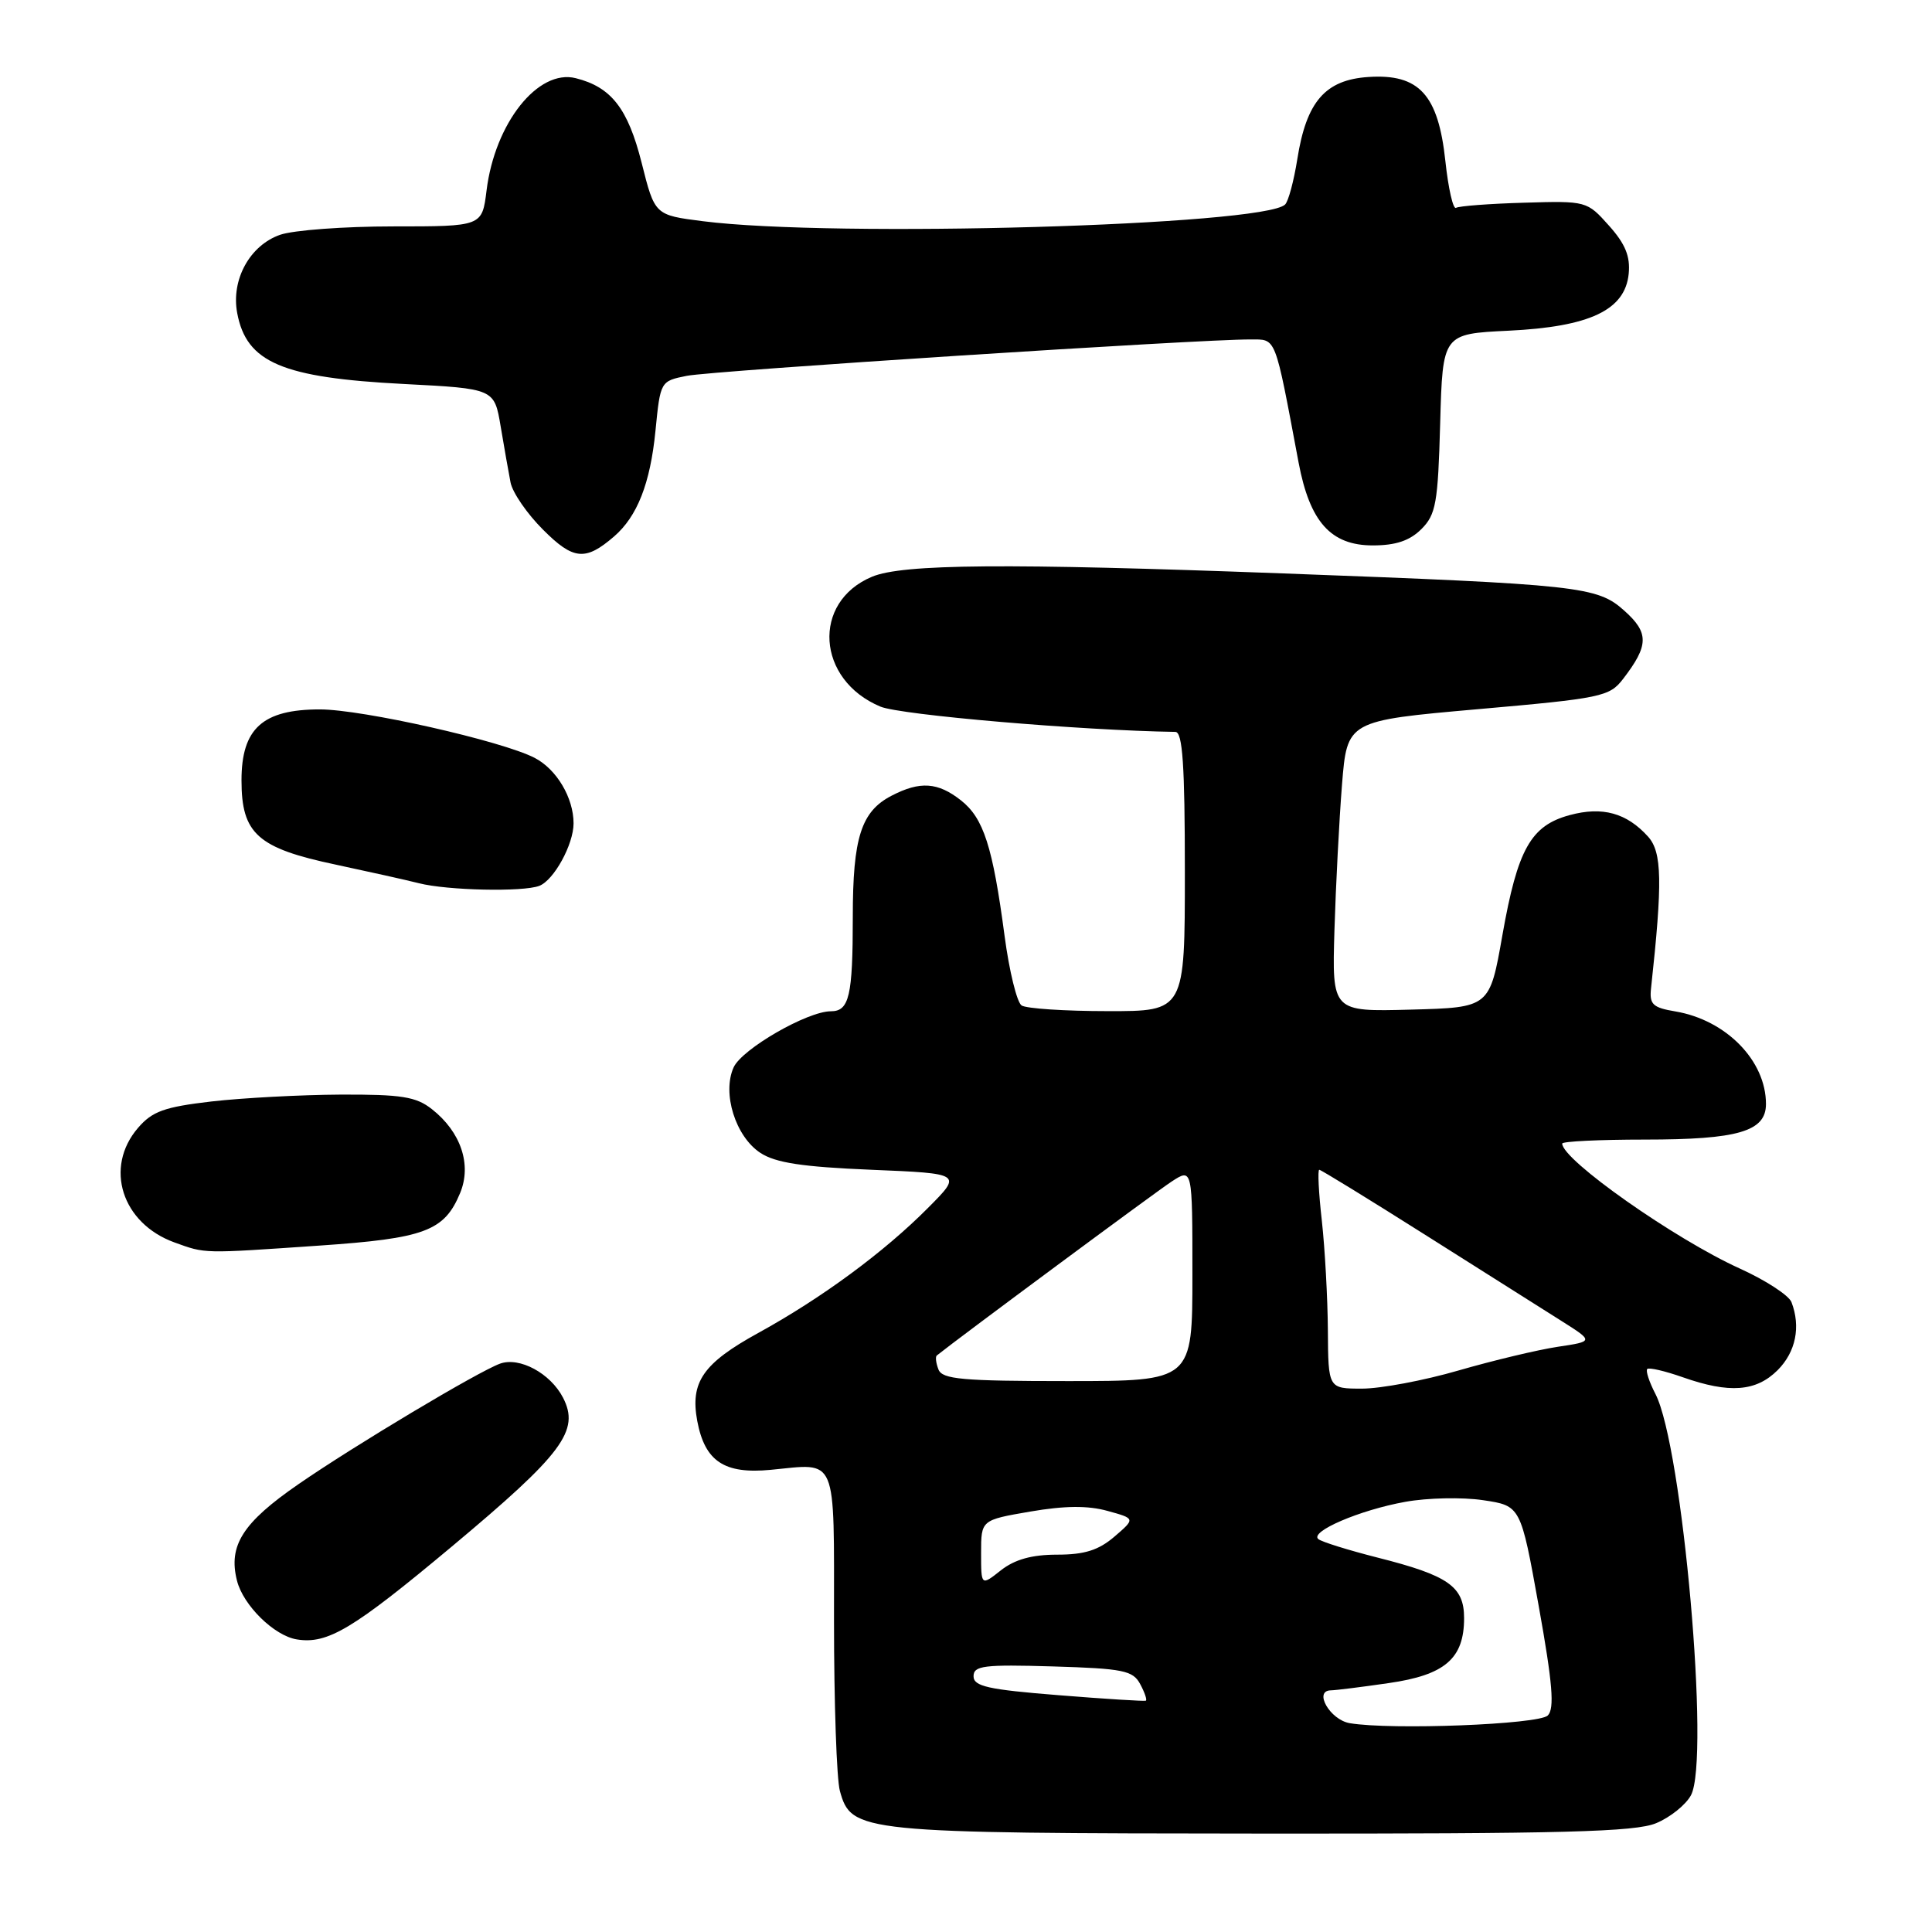 <?xml version="1.0" encoding="UTF-8" standalone="no"?>
<!DOCTYPE svg PUBLIC "-//W3C//DTD SVG 1.1//EN" "http://www.w3.org/Graphics/SVG/1.1/DTD/svg11.dtd" >
<svg xmlns="http://www.w3.org/2000/svg" xmlns:xlink="http://www.w3.org/1999/xlink" version="1.1" viewBox="0 0 256 256">
 <g >
 <path fill="currentColor"
d=" M 219.45 241.58 C 221.31 240.81 223.39 239.14 224.06 237.88 C 226.62 233.11 222.94 191.66 219.36 184.72 C 218.53 183.12 218.04 181.63 218.27 181.40 C 218.50 181.17 220.61 181.66 222.97 182.49 C 229.15 184.67 232.69 184.40 235.55 181.55 C 237.95 179.14 238.63 175.80 237.38 172.54 C 237.03 171.64 233.96 169.64 230.54 168.09 C 221.91 164.18 207.00 153.69 207.00 151.53 C 207.00 151.24 211.93 151.00 217.95 151.00 C 230.31 151.00 234.00 149.92 234.00 146.29 C 234.00 140.55 228.73 135.16 222.00 134.02 C 219.00 133.52 218.54 133.08 218.77 130.97 C 220.31 116.83 220.23 112.92 218.38 110.86 C 215.55 107.72 212.34 106.83 208.01 108.00 C 202.84 109.39 201.09 112.51 199.08 123.89 C 197.39 133.50 197.39 133.50 186.94 133.78 C 176.50 134.06 176.50 134.06 176.82 123.28 C 177.00 117.35 177.45 108.67 177.82 104.00 C 178.50 95.50 178.50 95.50 195.83 93.97 C 212.21 92.53 213.26 92.31 215.06 89.97 C 218.49 85.52 218.52 83.85 215.22 80.91 C 211.64 77.70 209.35 77.45 170.00 75.98 C 133.32 74.61 119.61 74.72 115.55 76.42 C 107.52 79.77 108.19 90.09 116.66 93.63 C 119.32 94.74 143.21 96.79 155.75 96.98 C 156.70 97.00 157.00 101.38 157.00 115.50 C 157.00 134.00 157.00 134.00 146.75 133.98 C 141.11 133.98 135.99 133.64 135.37 133.23 C 134.75 132.83 133.73 128.68 133.11 124.00 C 131.54 112.16 130.33 108.41 127.33 106.05 C 124.27 103.64 121.91 103.48 118.15 105.43 C 114.11 107.51 113.00 110.98 113.00 121.47 C 113.00 131.99 112.53 134.00 110.09 134.00 C 106.98 134.00 98.32 138.99 97.21 141.43 C 95.66 144.85 97.45 150.59 100.75 152.76 C 102.76 154.08 106.31 154.62 115.45 155.00 C 127.50 155.50 127.50 155.50 122.97 160.05 C 117.15 165.91 108.87 172.01 100.48 176.62 C 93.15 180.65 91.43 183.13 92.39 188.29 C 93.40 193.64 95.97 195.35 102.12 194.76 C 111.06 193.90 110.50 192.55 110.51 214.80 C 110.51 225.64 110.86 235.77 111.29 237.31 C 112.81 242.81 113.84 242.92 167.28 242.96 C 207.15 242.99 216.68 242.74 219.45 241.58 Z  M 59.85 204.94 C 74.60 192.61 76.86 189.57 74.60 185.19 C 72.93 181.97 68.84 179.76 66.26 180.69 C 63.36 181.74 46.99 191.52 39.52 196.68 C 32.15 201.77 30.23 204.79 31.40 209.44 C 32.22 212.71 36.33 216.75 39.33 217.23 C 43.41 217.89 46.76 215.88 59.85 204.94 Z  M 42.29 165.05 C 56.30 164.09 58.87 163.13 60.97 158.08 C 62.53 154.31 61.07 149.99 57.23 146.97 C 55.13 145.31 53.20 145.01 45.12 145.04 C 39.83 145.07 32.14 145.48 28.03 145.95 C 21.77 146.68 20.18 147.25 18.28 149.46 C 13.78 154.70 16.14 162.10 23.12 164.63 C 27.28 166.13 26.72 166.12 42.29 165.05 Z  M 71.46 117.38 C 73.40 116.63 76.00 111.89 76.00 109.10 C 76.00 105.71 73.75 101.92 70.84 100.42 C 66.48 98.17 48.03 94.00 42.38 94.00 C 34.80 94.00 32.00 96.53 32.00 103.40 C 32.00 110.48 34.12 112.38 44.50 114.57 C 48.90 115.51 53.85 116.61 55.50 117.03 C 59.26 117.99 69.30 118.21 71.46 117.38 Z  M 81.35 71.10 C 84.44 68.44 86.16 64.07 86.85 57.11 C 87.50 50.52 87.51 50.50 91.00 49.80 C 94.40 49.12 159.29 44.93 165.68 44.98 C 169.16 45.00 168.86 44.22 172.07 61.29 C 173.55 69.15 176.34 72.27 181.90 72.27 C 184.94 72.27 186.79 71.65 188.34 70.11 C 190.27 68.18 190.54 66.67 190.83 56.09 C 191.16 44.24 191.16 44.24 199.89 43.82 C 210.66 43.30 215.33 41.09 215.81 36.28 C 216.04 33.97 215.36 32.31 213.19 29.89 C 210.29 26.64 210.21 26.61 201.95 26.86 C 197.38 26.99 193.32 27.30 192.93 27.54 C 192.55 27.78 191.91 24.99 191.52 21.35 C 190.58 12.54 188.04 9.76 181.34 10.20 C 175.60 10.57 173.10 13.46 171.90 21.09 C 171.44 23.97 170.72 26.68 170.28 27.10 C 167.43 29.88 110.44 31.52 93.13 29.31 C 86.76 28.50 86.76 28.50 85.02 21.57 C 83.20 14.37 81.00 11.54 76.29 10.36 C 71.30 9.10 65.57 16.31 64.47 25.25 C 63.88 30.00 63.88 30.00 52.09 30.00 C 45.60 30.00 38.87 30.50 37.12 31.11 C 33.10 32.51 30.60 37.06 31.43 41.48 C 32.66 48.04 37.38 50.05 53.50 50.88 C 65.50 51.50 65.50 51.50 66.34 56.50 C 66.80 59.25 67.39 62.59 67.65 63.93 C 67.91 65.27 69.85 68.09 71.96 70.19 C 75.97 74.21 77.57 74.36 81.35 71.10 Z  M 178.85 228.33 C 176.24 227.89 174.01 224.02 176.34 223.98 C 176.98 223.97 180.43 223.54 184.00 223.02 C 191.47 221.95 194.00 219.77 194.00 214.41 C 194.00 210.21 191.93 208.76 182.50 206.38 C 178.65 205.40 175.14 204.31 174.69 203.94 C 173.48 202.96 180.18 200.08 186.21 199.00 C 189.12 198.47 193.75 198.37 196.50 198.78 C 201.50 199.52 201.50 199.52 203.89 212.82 C 205.73 223.07 206.00 226.40 205.09 227.31 C 203.90 228.50 184.35 229.26 178.85 228.33 Z  M 140.25 224.62 C 130.93 223.88 129.00 223.45 129.00 222.11 C 129.00 220.71 130.37 220.54 139.50 220.81 C 148.83 221.09 150.12 221.35 151.08 223.15 C 151.68 224.26 152.01 225.25 151.83 225.35 C 151.65 225.44 146.44 225.12 140.25 224.62 Z  M 130.00 205.78 C 130.00 201.41 130.00 201.41 136.52 200.29 C 141.06 199.51 144.16 199.48 146.74 200.20 C 150.45 201.22 150.45 201.22 147.67 203.61 C 145.57 205.41 143.71 206.00 140.08 206.00 C 136.73 206.00 134.47 206.63 132.63 208.07 C 130.00 210.15 130.00 210.15 130.00 205.78 Z  M 175.95 176.25 C 175.92 171.99 175.56 165.46 175.15 161.75 C 174.73 158.04 174.58 155.00 174.81 155.00 C 175.03 155.00 181.35 158.88 188.86 163.63 C 196.36 168.37 204.46 173.49 206.85 175.00 C 211.19 177.74 211.19 177.74 206.39 178.46 C 203.75 178.86 197.85 180.27 193.28 181.59 C 188.71 182.92 182.95 184.00 180.48 184.00 C 176.00 184.00 176.00 184.00 175.95 176.25 Z  M 124.35 181.46 C 124.02 180.61 123.92 179.78 124.13 179.61 C 127.07 177.25 153.23 157.87 155.25 156.56 C 158.00 154.77 158.00 154.77 158.00 168.88 C 158.00 183.00 158.00 183.00 141.47 183.00 C 127.49 183.00 124.85 182.76 124.35 181.46 Z "/>
</g>
</svg>